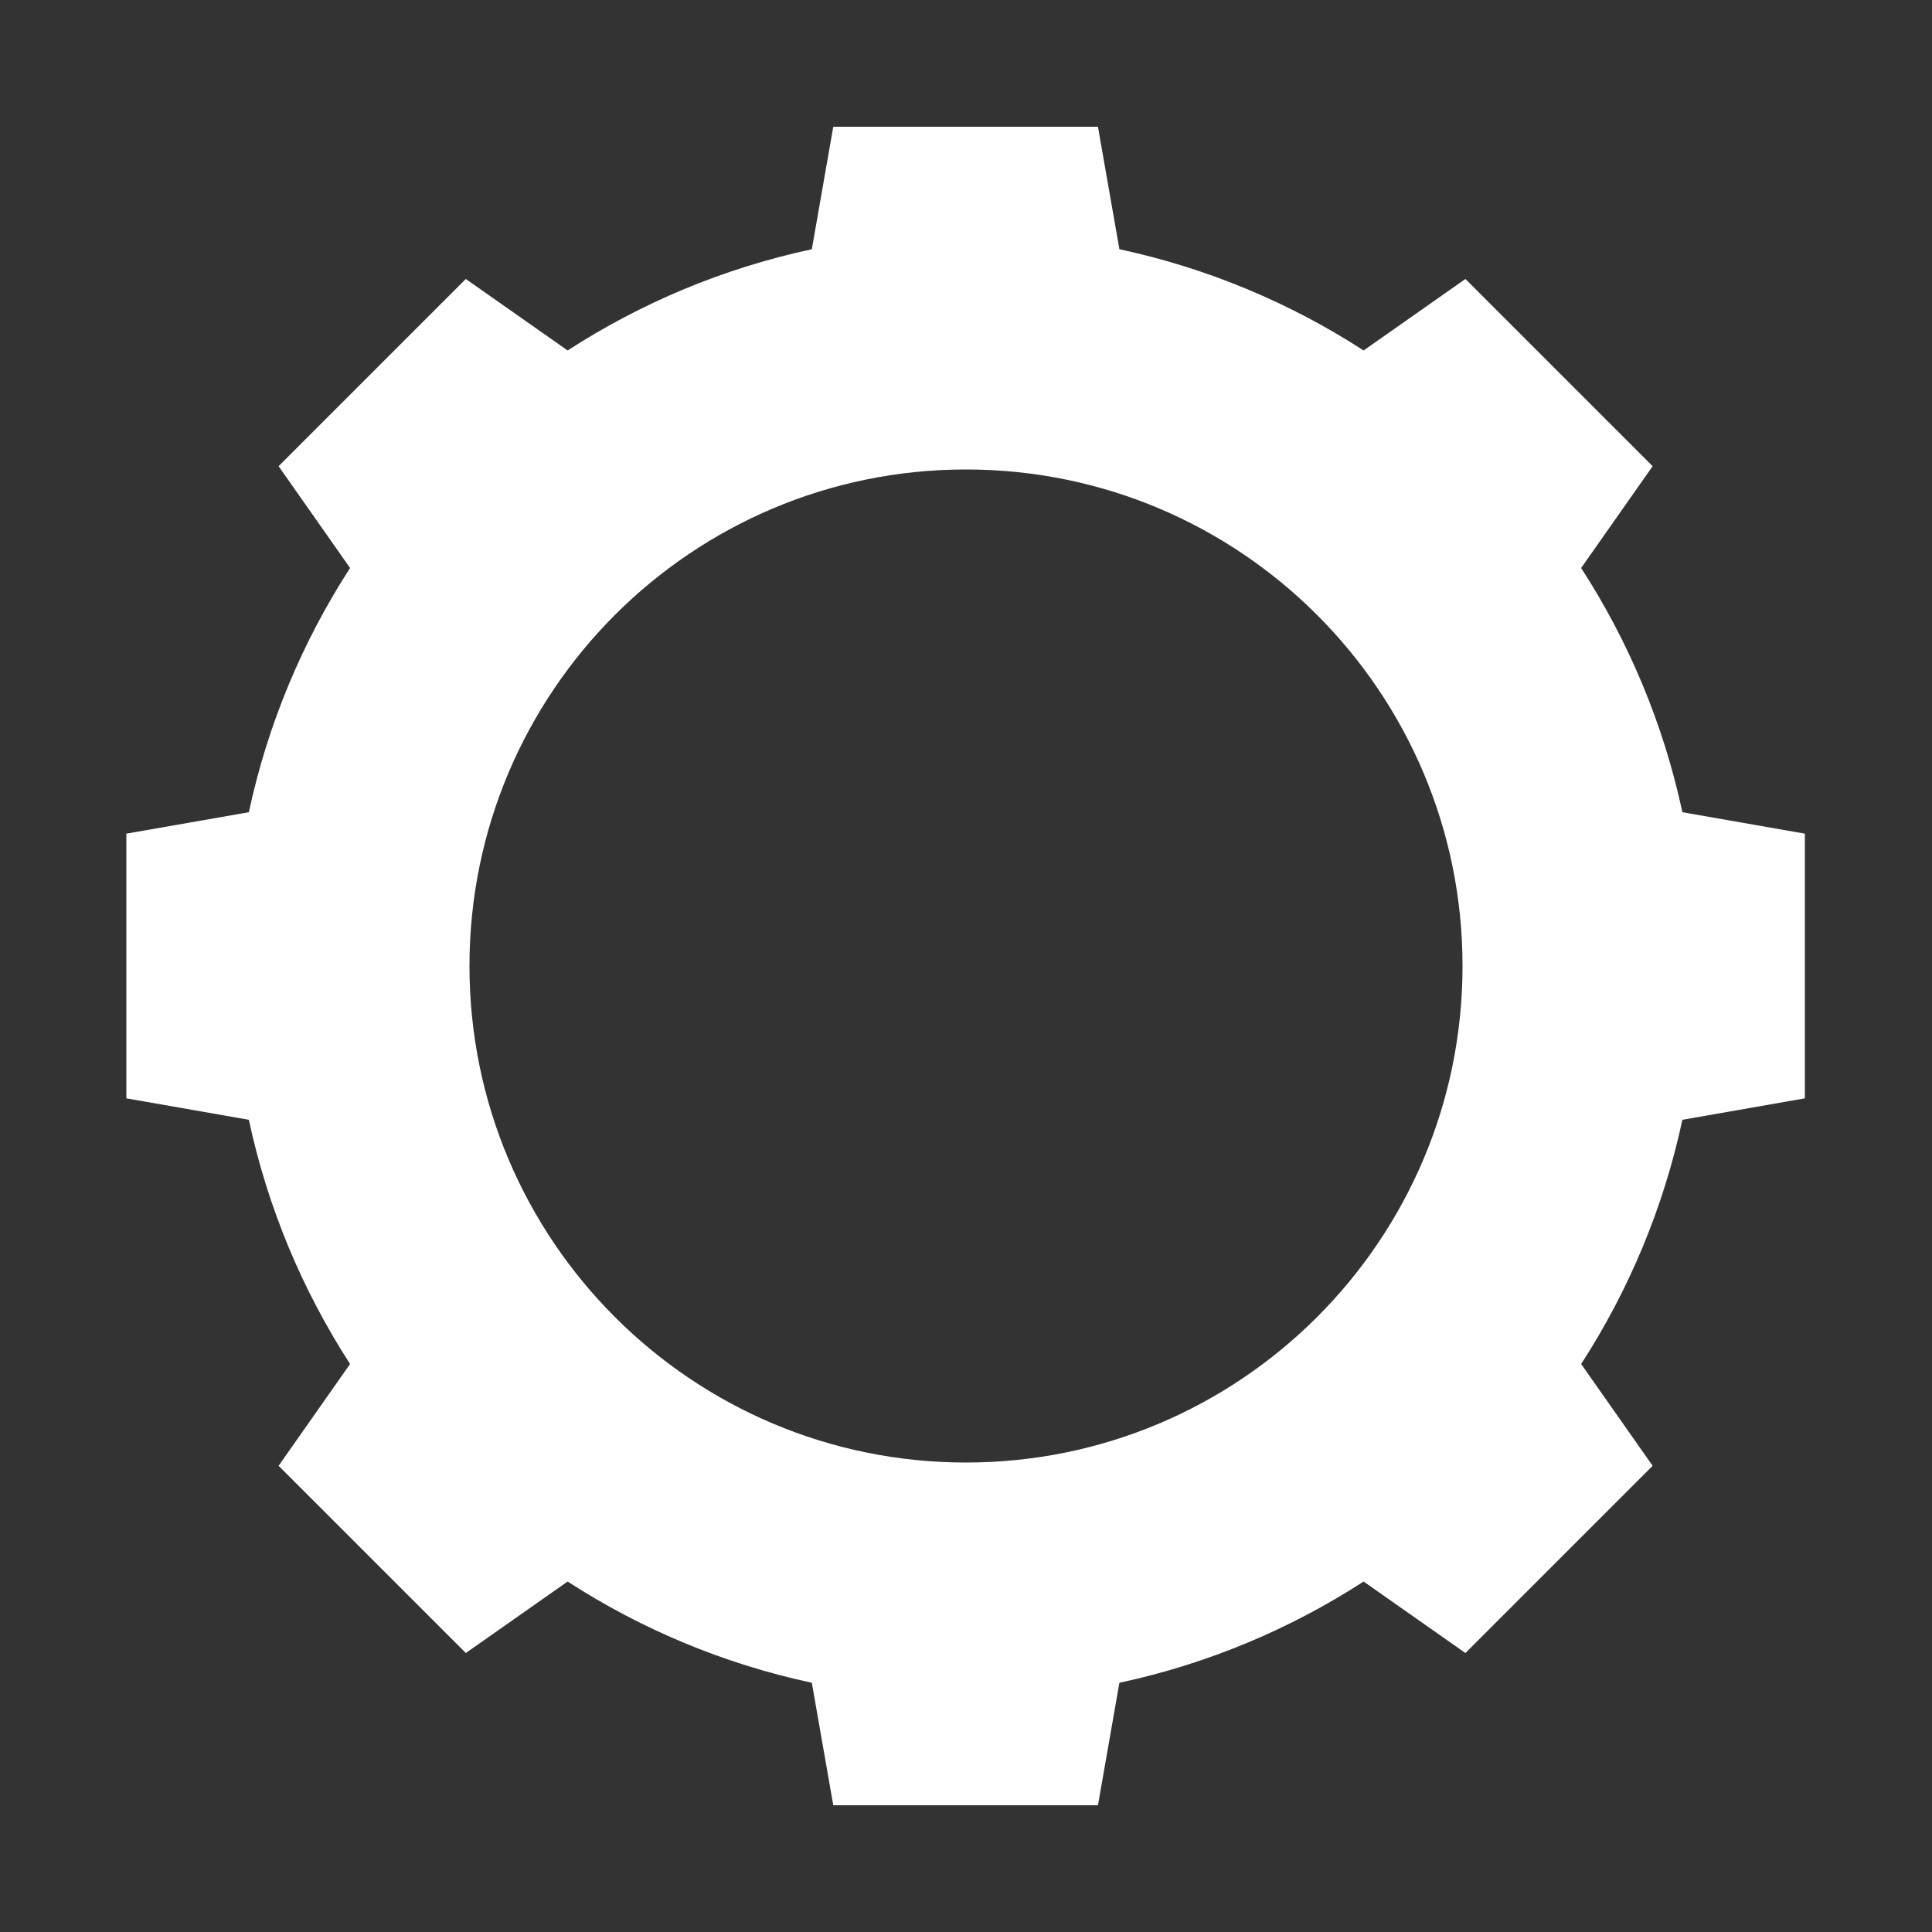<?xml version="1.0" encoding="utf-8"?>
<!-- Generator: Adobe Illustrator 25.1.0, SVG Export Plug-In . SVG Version: 6.00 Build 0)  -->
<svg version="1.1" id="Layer_1" xmlns="http://www.w3.org/2000/svg" xmlns:xlink="http://www.w3.org/1999/xlink" x="0px" y="0px"
	 viewBox="0 0 1000 1000" style="enable-background:new 0 0 1000 1000;" xml:space="preserve">
<rect x="0" y="0" width="1000" height="1000" fill="#333333" stroke="none"/>
<style type="text/css">
	.st0{fill:#FFFFFF;}
</style>
<path class="st0" d="M934.2,568.5v-137l-63.4-11.1c-9.8-45.7-27.8-88.4-52.4-126.4l37-52.7l-96.9-96.9l-52.7,37
	c-38-24.6-80.7-42.6-126.4-52.4l-11.1-63.4h-137l-11.1,63.4c-45.7,9.8-88.4,27.8-126.4,52.4l-52.7-37l-96.9,96.9l37,52.7
	c-24.6,38-42.6,80.7-52.4,126.4l-63.4,11.1v137l63.4,11.1c9.8,45.7,27.8,88.4,52.4,126.4l-37,52.7l96.9,96.9l52.7-37
	c38,24.6,80.7,42.6,126.4,52.4l11.1,63.4h137l11.1-63.4c45.7-9.8,88.4-27.8,126.4-52.4l52.7,37l96.9-96.9l-37-52.7
	c24.6-38,42.6-80.7,52.4-126.4L934.2,568.5z M500,757c-141.9,0-257-115.1-257-257s115.1-257,257-257s257,115.1,257,257
	S641.9,757,500,757z"/>
</svg>
